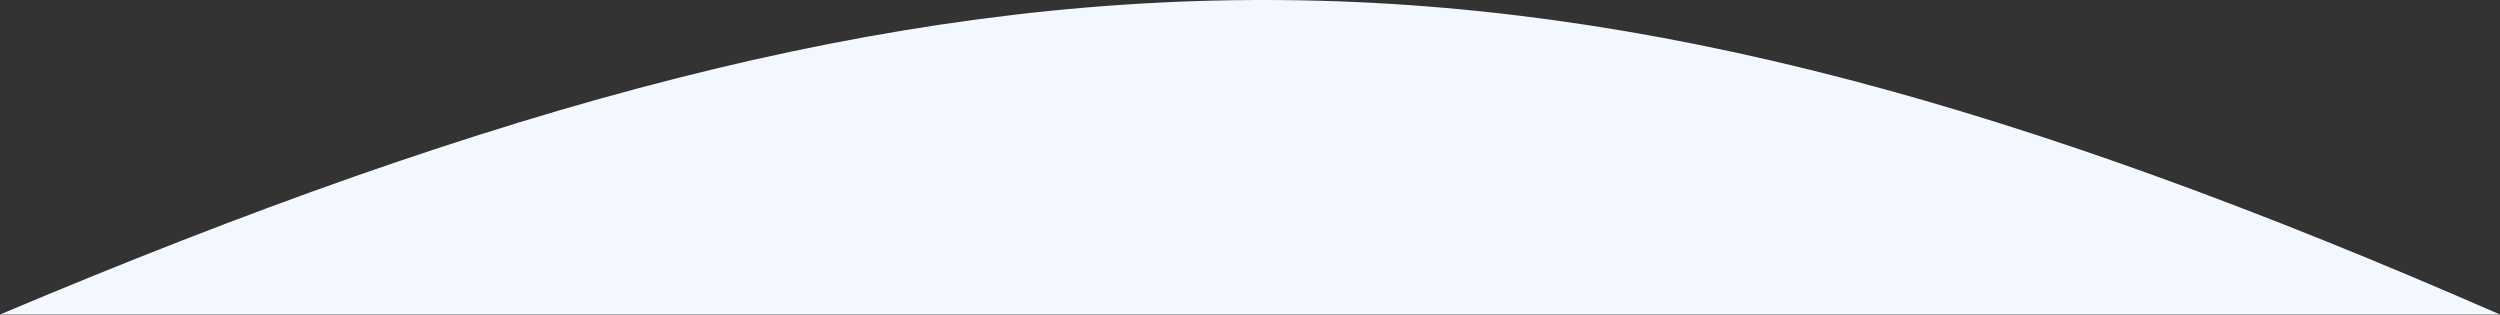 <svg width="2700" height="340" viewBox="0 0 2700 340" fill="none" xmlns="http://www.w3.org/2000/svg">
<rect x="0" y="0" width="2700" height="340" fill="#333333" stroke="none"/>
<path d="M0 339.66C1078.51 -115.61 1669.46 -110.823 2700 339.66H0Z" fill="#f3f8ff"/>
</svg>
